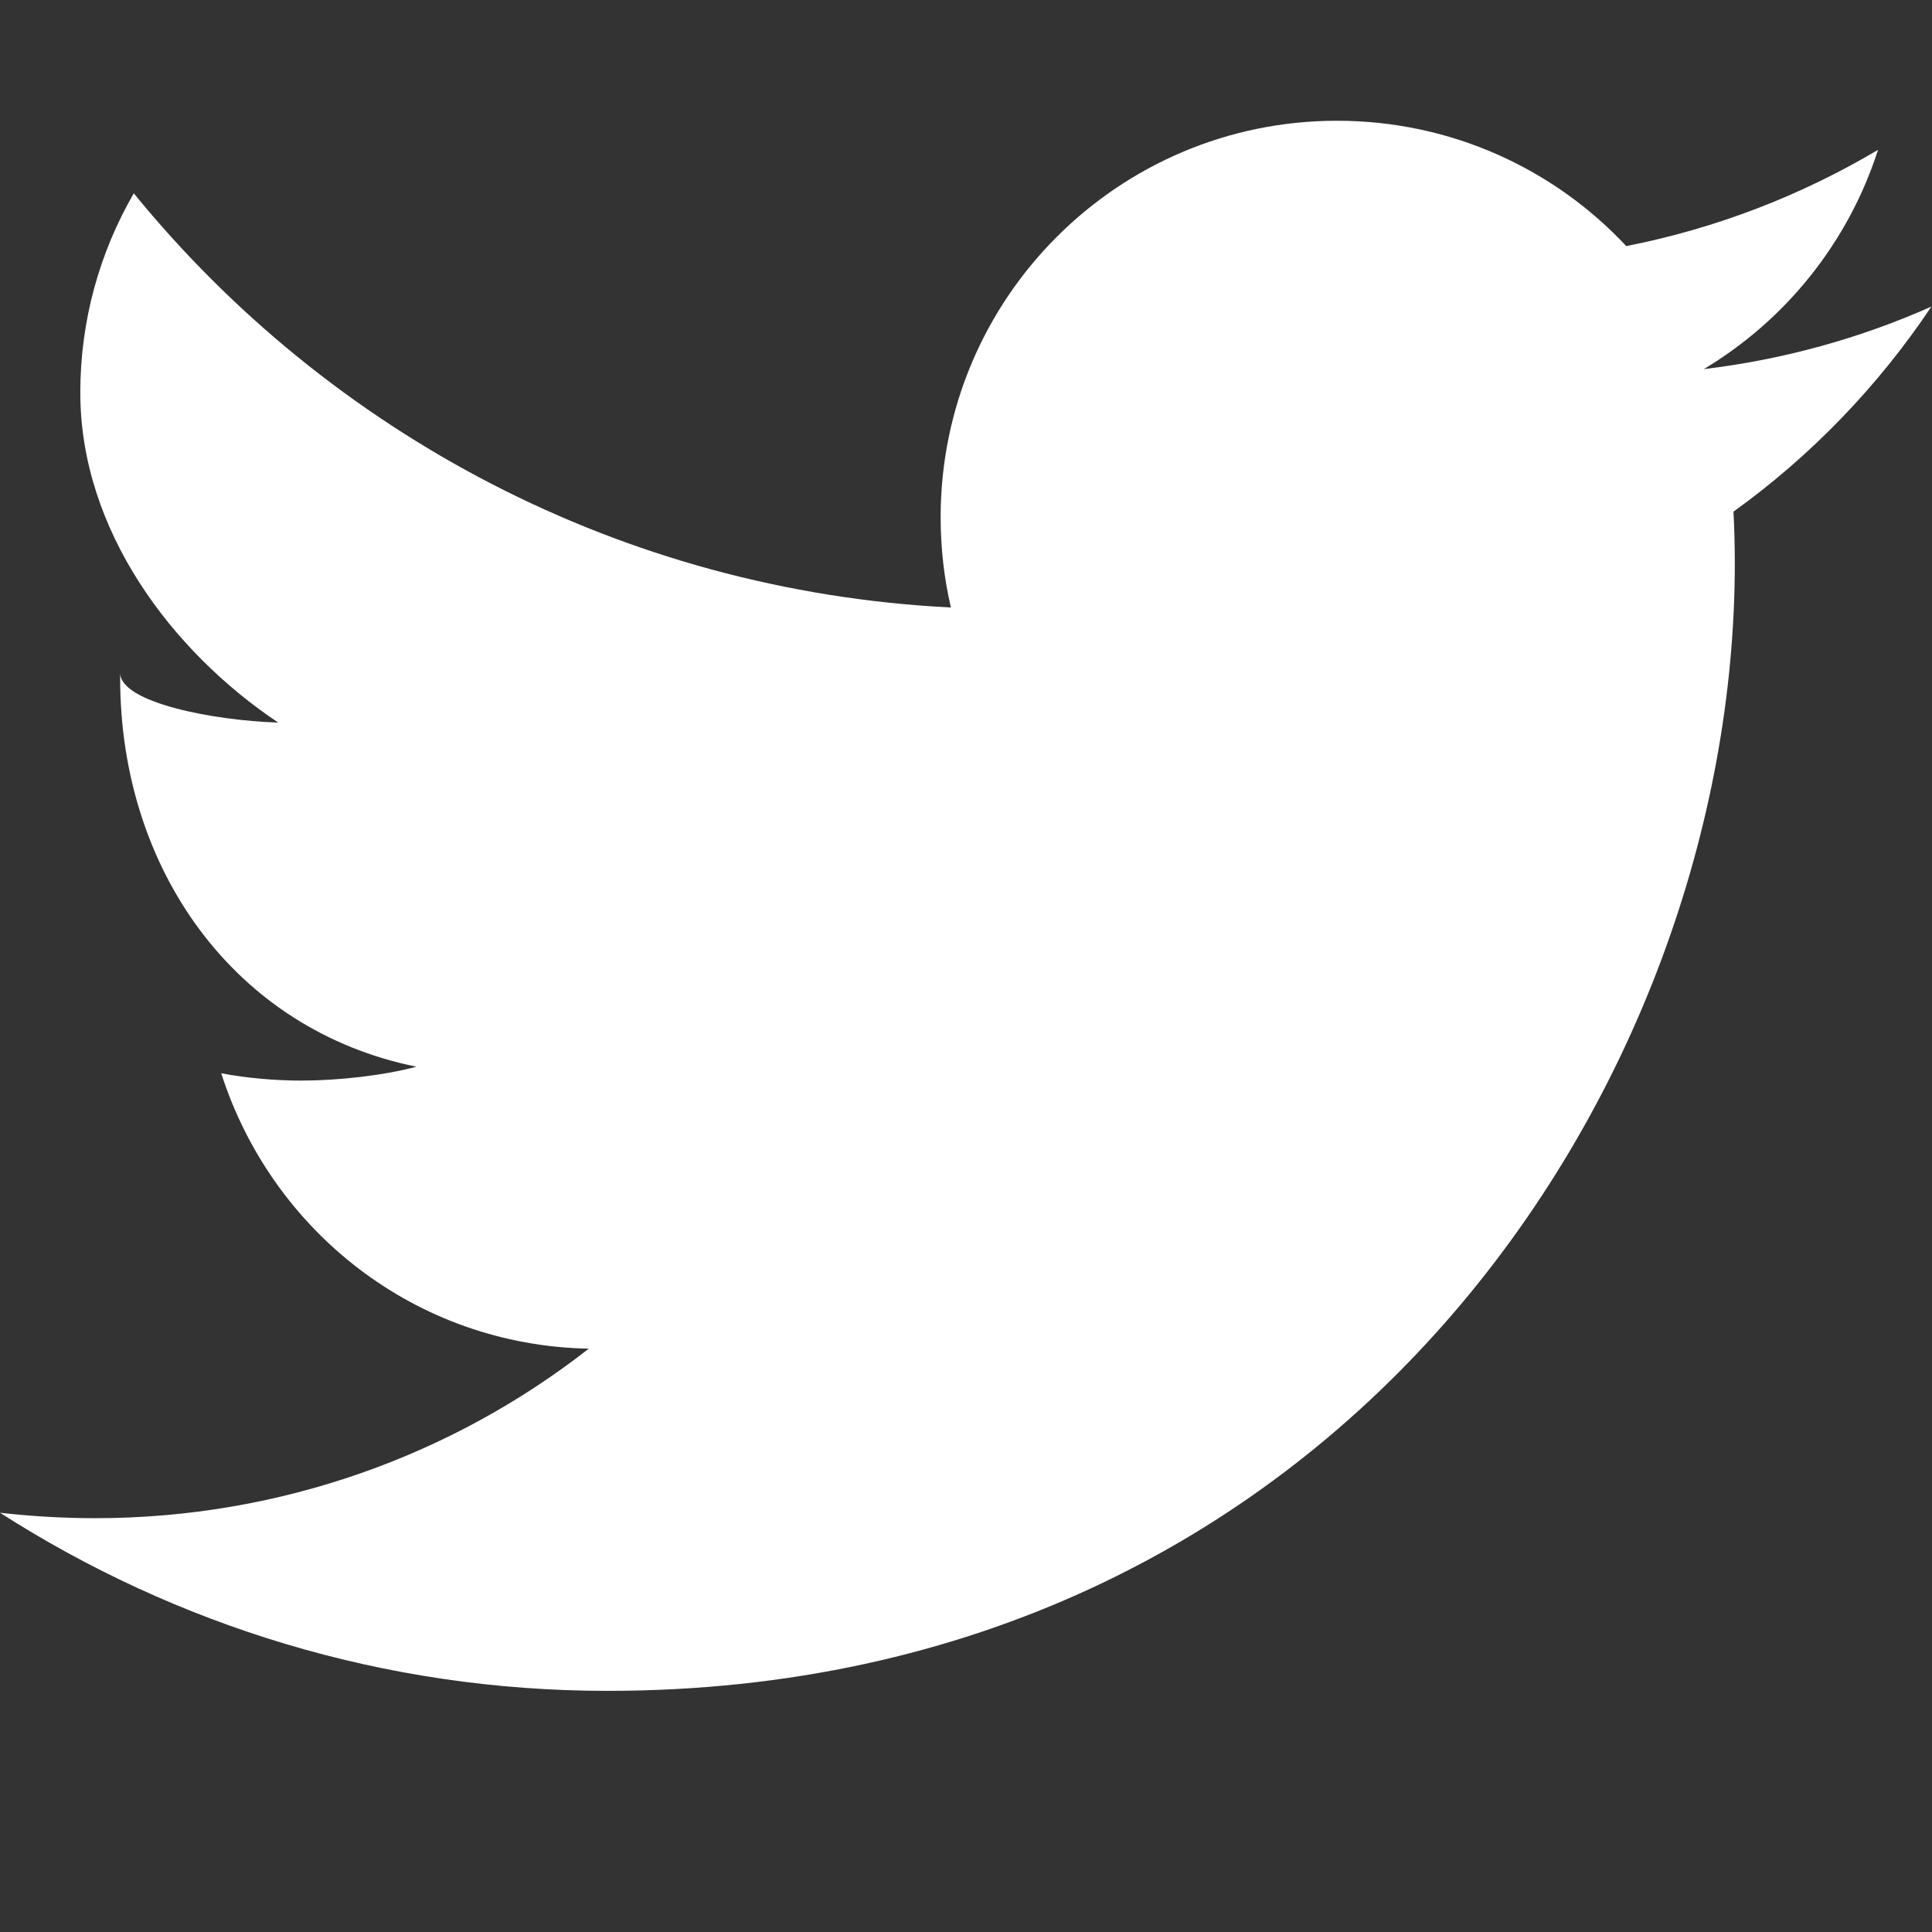 <?xml version="1.0" encoding="UTF-8" standalone="no"?>
<svg width="16px" height="16px" viewBox="0 0 16 16" version="1.1" xmlns="http://www.w3.org/2000/svg" xmlns:xlink="http://www.w3.org/1999/xlink" xmlns:sketch="http://www.bohemiancoding.com/sketch/ns">
    <rect x="0" y="0" width="16" height="16" fill="#333333" stroke="none"/>
    <title>twitter--white</title>
    <description>Created with Sketch (http://www.bohemiancoding.com/sketch)</description>
    <defs></defs>
    <g id="Page-1" stroke="none" stroke-width="1" fill="none" fill-rule="evenodd" sketch:type="MSPage">
        <g id="twitter--white" sketch:type="MSArtboardGroup" fill="#FFFFFF">
            <path d="M15.995,2.539 C15.406,2.801 14.774,2.977 14.11,3.057 C14.788,2.651 15.307,2.008 15.553,1.241 C14.918,1.618 14.215,1.891 13.468,2.038 C12.87,1.398 12.016,1 11.073,1 C9.259,1 7.79,2.471 7.79,4.283 C7.79,4.541 7.819,4.791 7.875,5.031 C5.147,4.894 2.728,3.588 1.108,1.601 C0.827,2.086 0.665,2.65 0.665,3.252 C0.665,4.391 1.423,5.395 2.304,5.984 C1.765,5.967 0.995,5.818 0.995,5.572 L0.995,5.615 C0.995,7.205 1.948,8.531 3.449,8.834 C3.173,8.908 2.795,8.949 2.495,8.949 C2.283,8.949 2.034,8.928 1.832,8.888 C2.25,10.193 3.44,11.142 4.876,11.169 C3.753,12.048 2.326,12.573 0.789,12.573 C0.523,12.573 0.257,12.557 8.8817842e-16,12.528 C1.453,13.458 3.175,14.003 5.029,14.003 C11.068,14.003 14.367,9.001 14.367,4.663 C14.367,4.52 14.363,4.378 14.356,4.237 C14.999,3.775 15.555,3.197 15.995,2.539 L15.995,2.539 Z" id="Shape" sketch:type="MSShapeGroup"></path>
        </g>
    </g>
</svg>